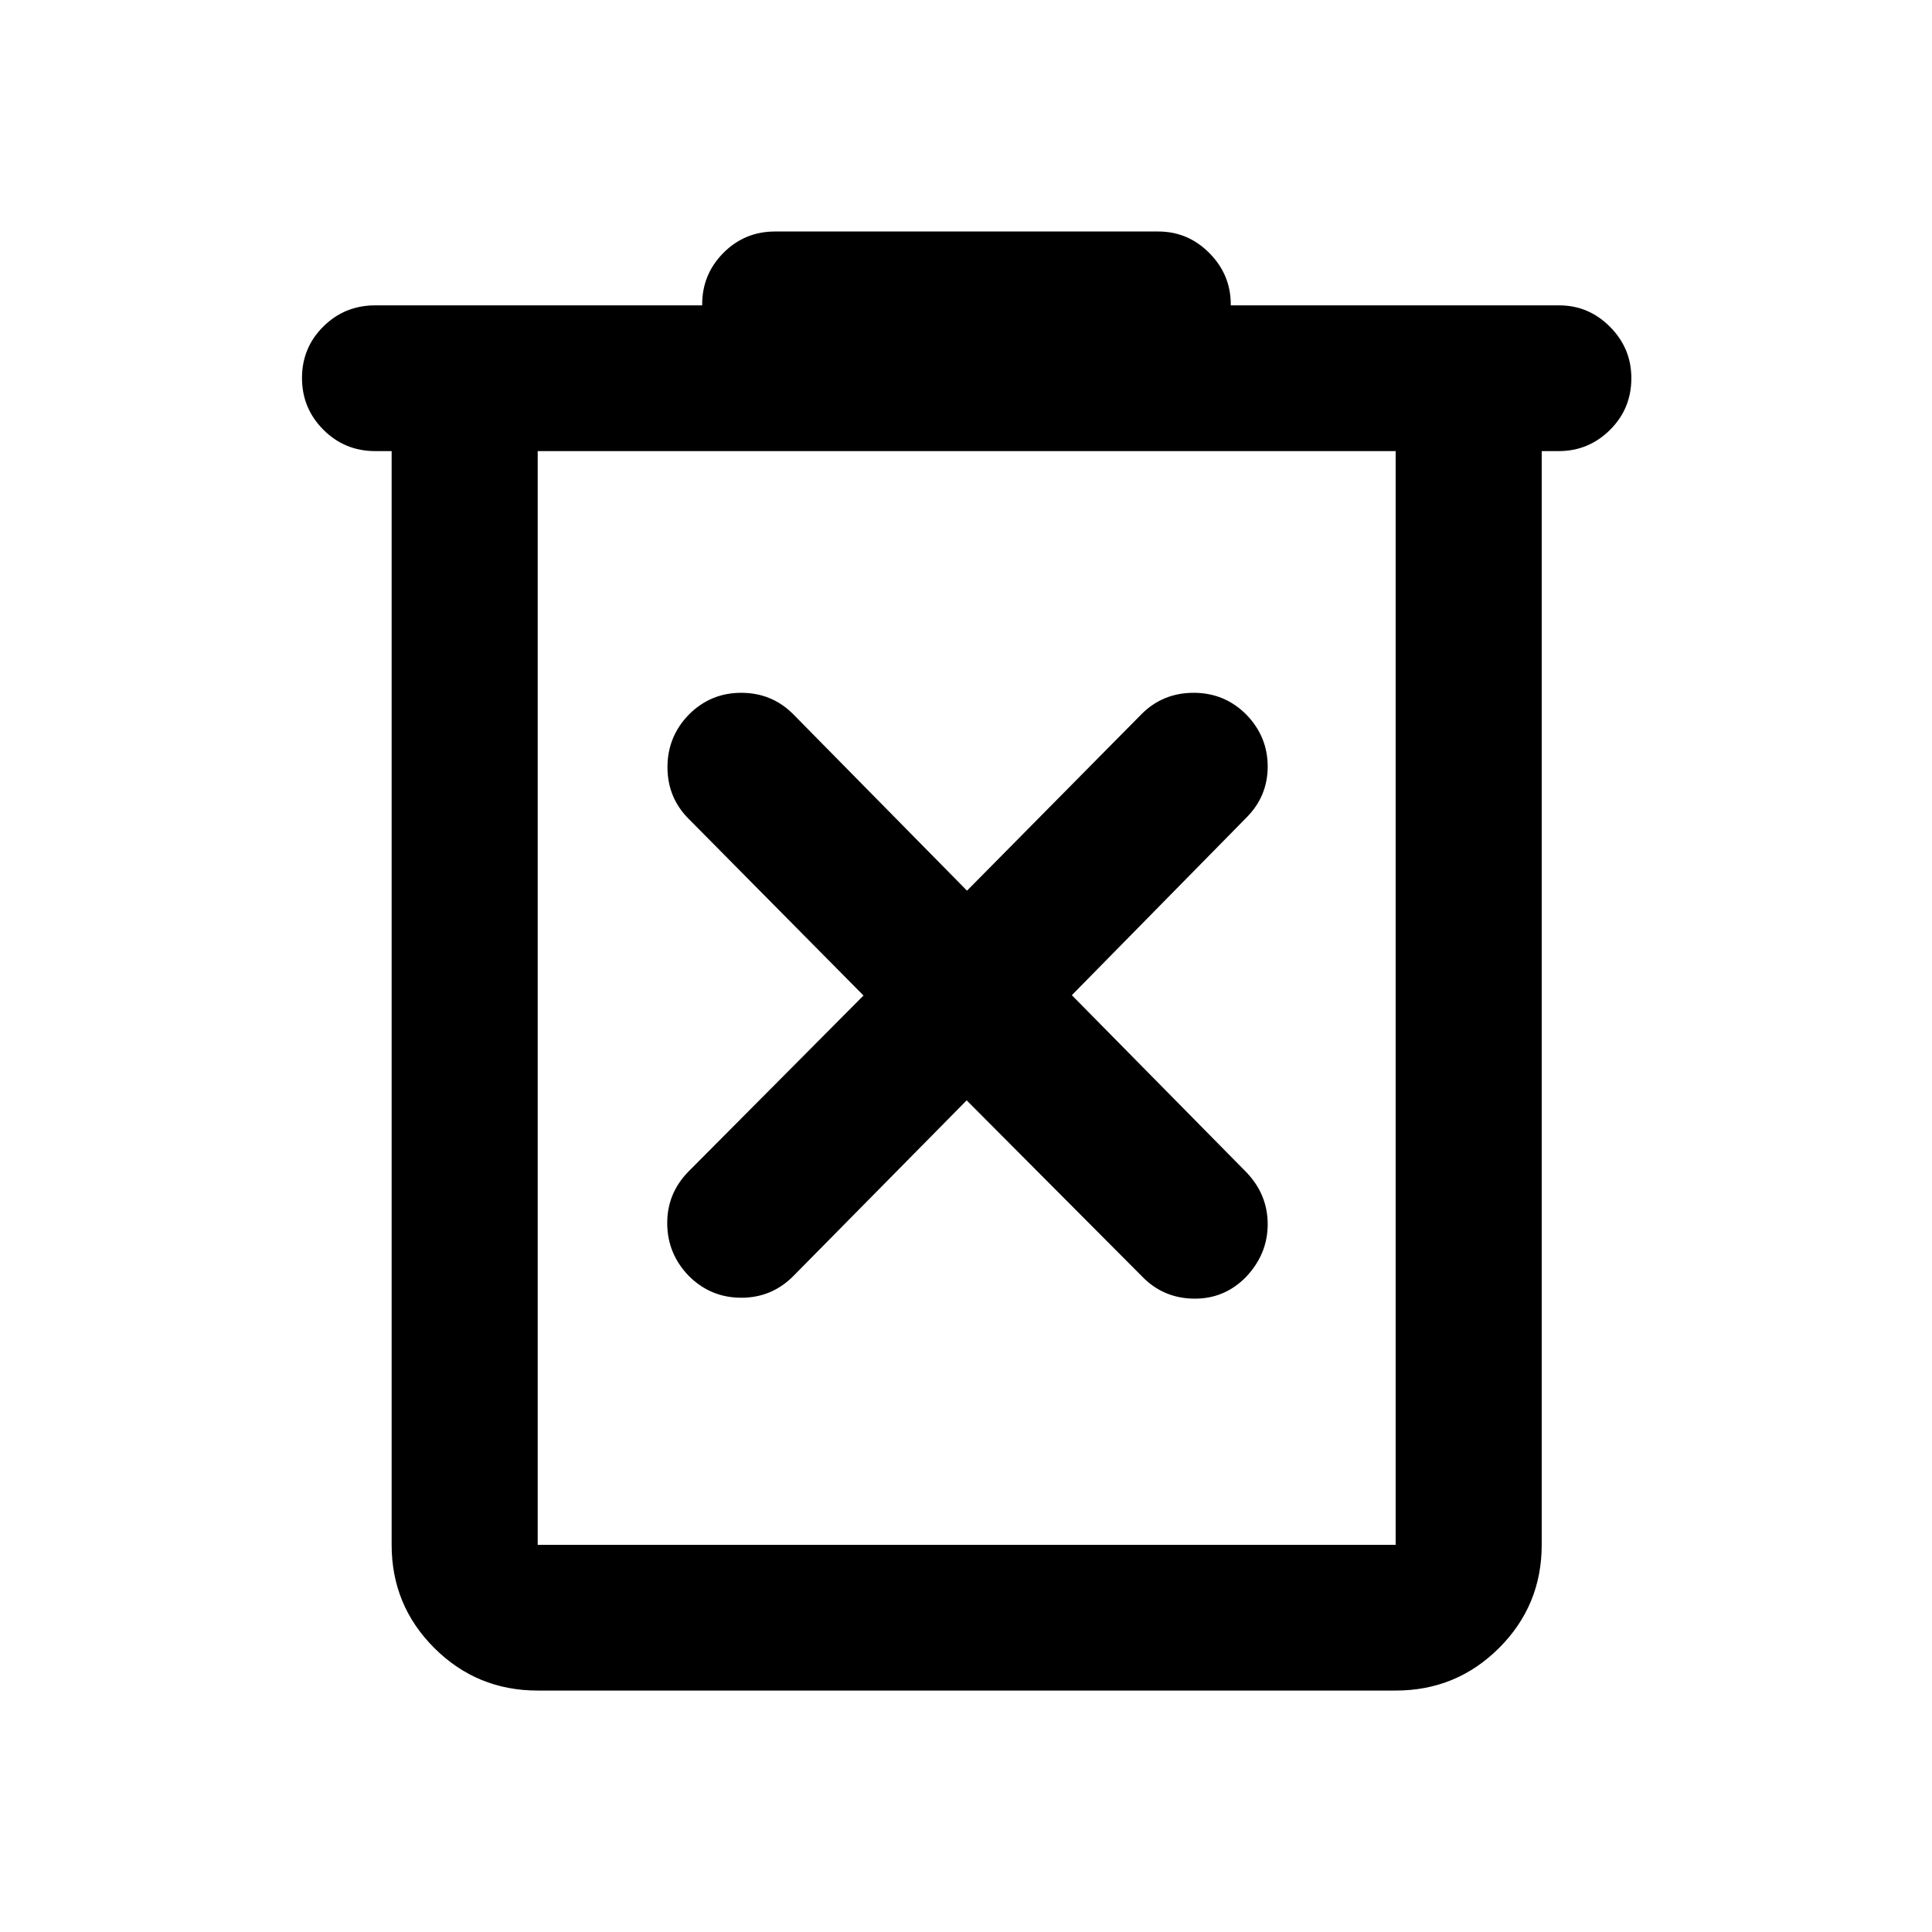 <svg xmlns="http://www.w3.org/2000/svg" height="40" viewBox="0 -960 960 960" width="40"><path d="M267.18-119.97q-30.18 0-51.38-21.15-21.2-21.15-21.2-51.27v-543.46h-8.17q-15.16 0-25.77-10.64-10.6-10.64-10.6-25.69t10.6-25.57q10.61-10.52 25.77-10.52h162.48v-.5q0-14.95 10.55-25.57 10.54-10.63 25.71-10.63h190.34q14.79 0 25.42 10.72 10.63 10.72 10.63 25.48v.5h163.15q14.69 0 25.29 10.67 10.61 10.66 10.61 25.49 0 15.22-10.63 25.74-10.63 10.52-25.41 10.52h-8.5v543.46q0 30.12-21.2 51.27-21.2 21.15-51.38 21.15H267.18Zm426.31-615.88H267.18v543.46h426.31v-543.46Zm-426.31 0v543.46-543.46Zm213.15 322.61 86.91 87.25q10.58 11.07 25.91 11.28 15.33.22 26.13-10.92 10.63-11.34 10.63-26.07t-10.57-25.79l-86.75-88.01 86.75-88.24q10.57-10.58 10.57-25.41t-10.63-25.79q-10.8-10.81-26.13-10.81-15.33 0-25.91 10.58l-86.74 87.74-86.41-87.74q-10.58-10.58-25.79-10.58-15.21 0-26 10.81-10.64 10.96-10.64 26.12 0 15.17 10.57 25.74l86.84 87.75-86.92 87.41q-10.73 10.91-10.61 25.95.12 15.04 10.76 26.01 10.84 10.8 26.07 10.8 15.22 0 25.96-10.91l86-87.17Z"/></svg>